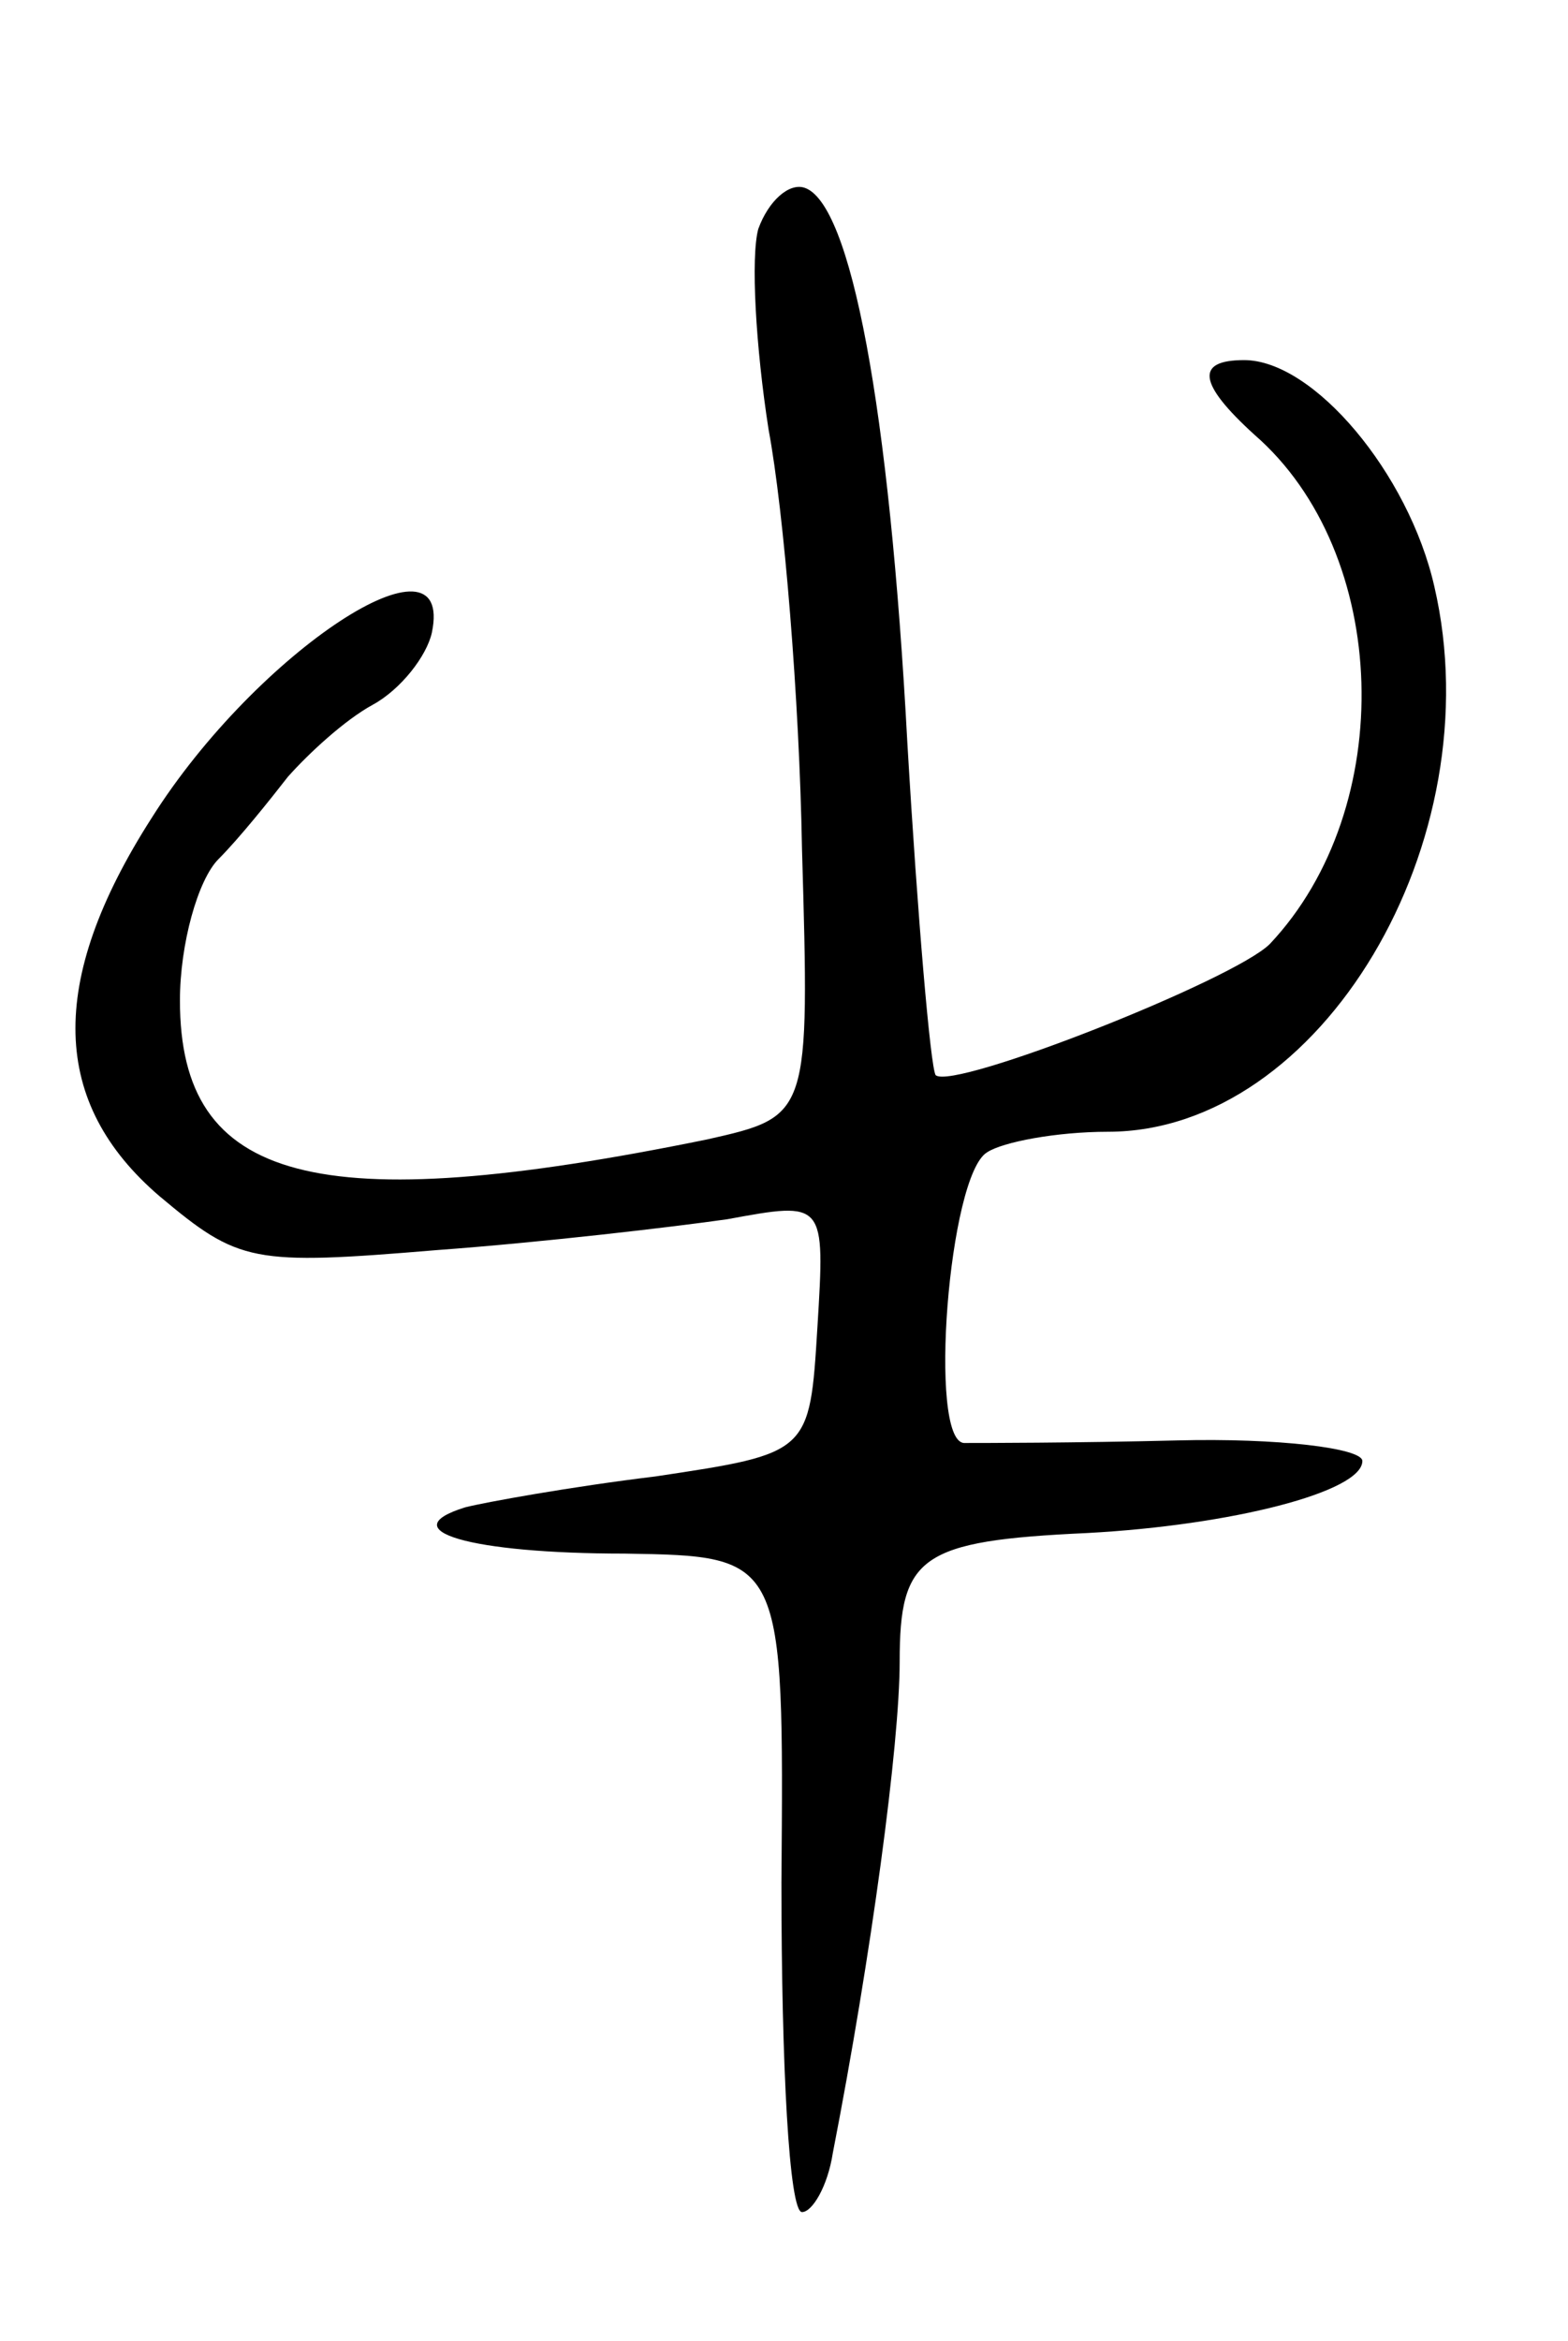 <svg version="1.0" xmlns="http://www.w3.org/2000/svg"
 width="61pt" height="91pt" viewBox="0 0 61 91"
 preserveAspectRatio="xMidYMid meet">
<g transform="translate(0,91) scale(0.1,-0.1)"
fill="#000000" stroke="none">
<path d="M295 821 c-3 -11 -1 -46 4 -78 6 -32 12 -105 13 -163 3 -104 3 -104
-37 -113 -152 -31 -205 -17 -205 54 0 22 7 47 15 55 8 8 20 23 27 32 8 9 22
22 33 28 11 6 21 19 23 28 9 43 -68 -7 -109 -72 -41 -64 -39 -111 3 -147 31
-26 36 -27 108 -21 41 3 92 9 113 12 38 7 38 7 35 -42 -3 -49 -3 -49 -63 -58
-33 -4 -66 -10 -74 -12 -29 -9 2 -18 62 -18 62 -1 62 -1 61 -128 0 -71 3 -128
8 -128 4 0 10 10 12 23 15 77 26 159 26 191 0 41 8 47 73 50 56 3 107 16 107
28 0 5 -33 9 -72 8 -40 -1 -77 -1 -83 -1 -14 1 -6 104 9 113 6 4 27 8 47 8 83
0 150 113 127 212 -10 44 -47 88 -74 88 -19 0 -18 -9 4 -29 53 -46 56 -145 6
-198 -14 -14 -123 -57 -130 -51 -2 3 -7 61 -11 129 -7 131 -22 210 -40 216 -6
2 -14 -5 -18 -16z"/>
</g>
</svg>
